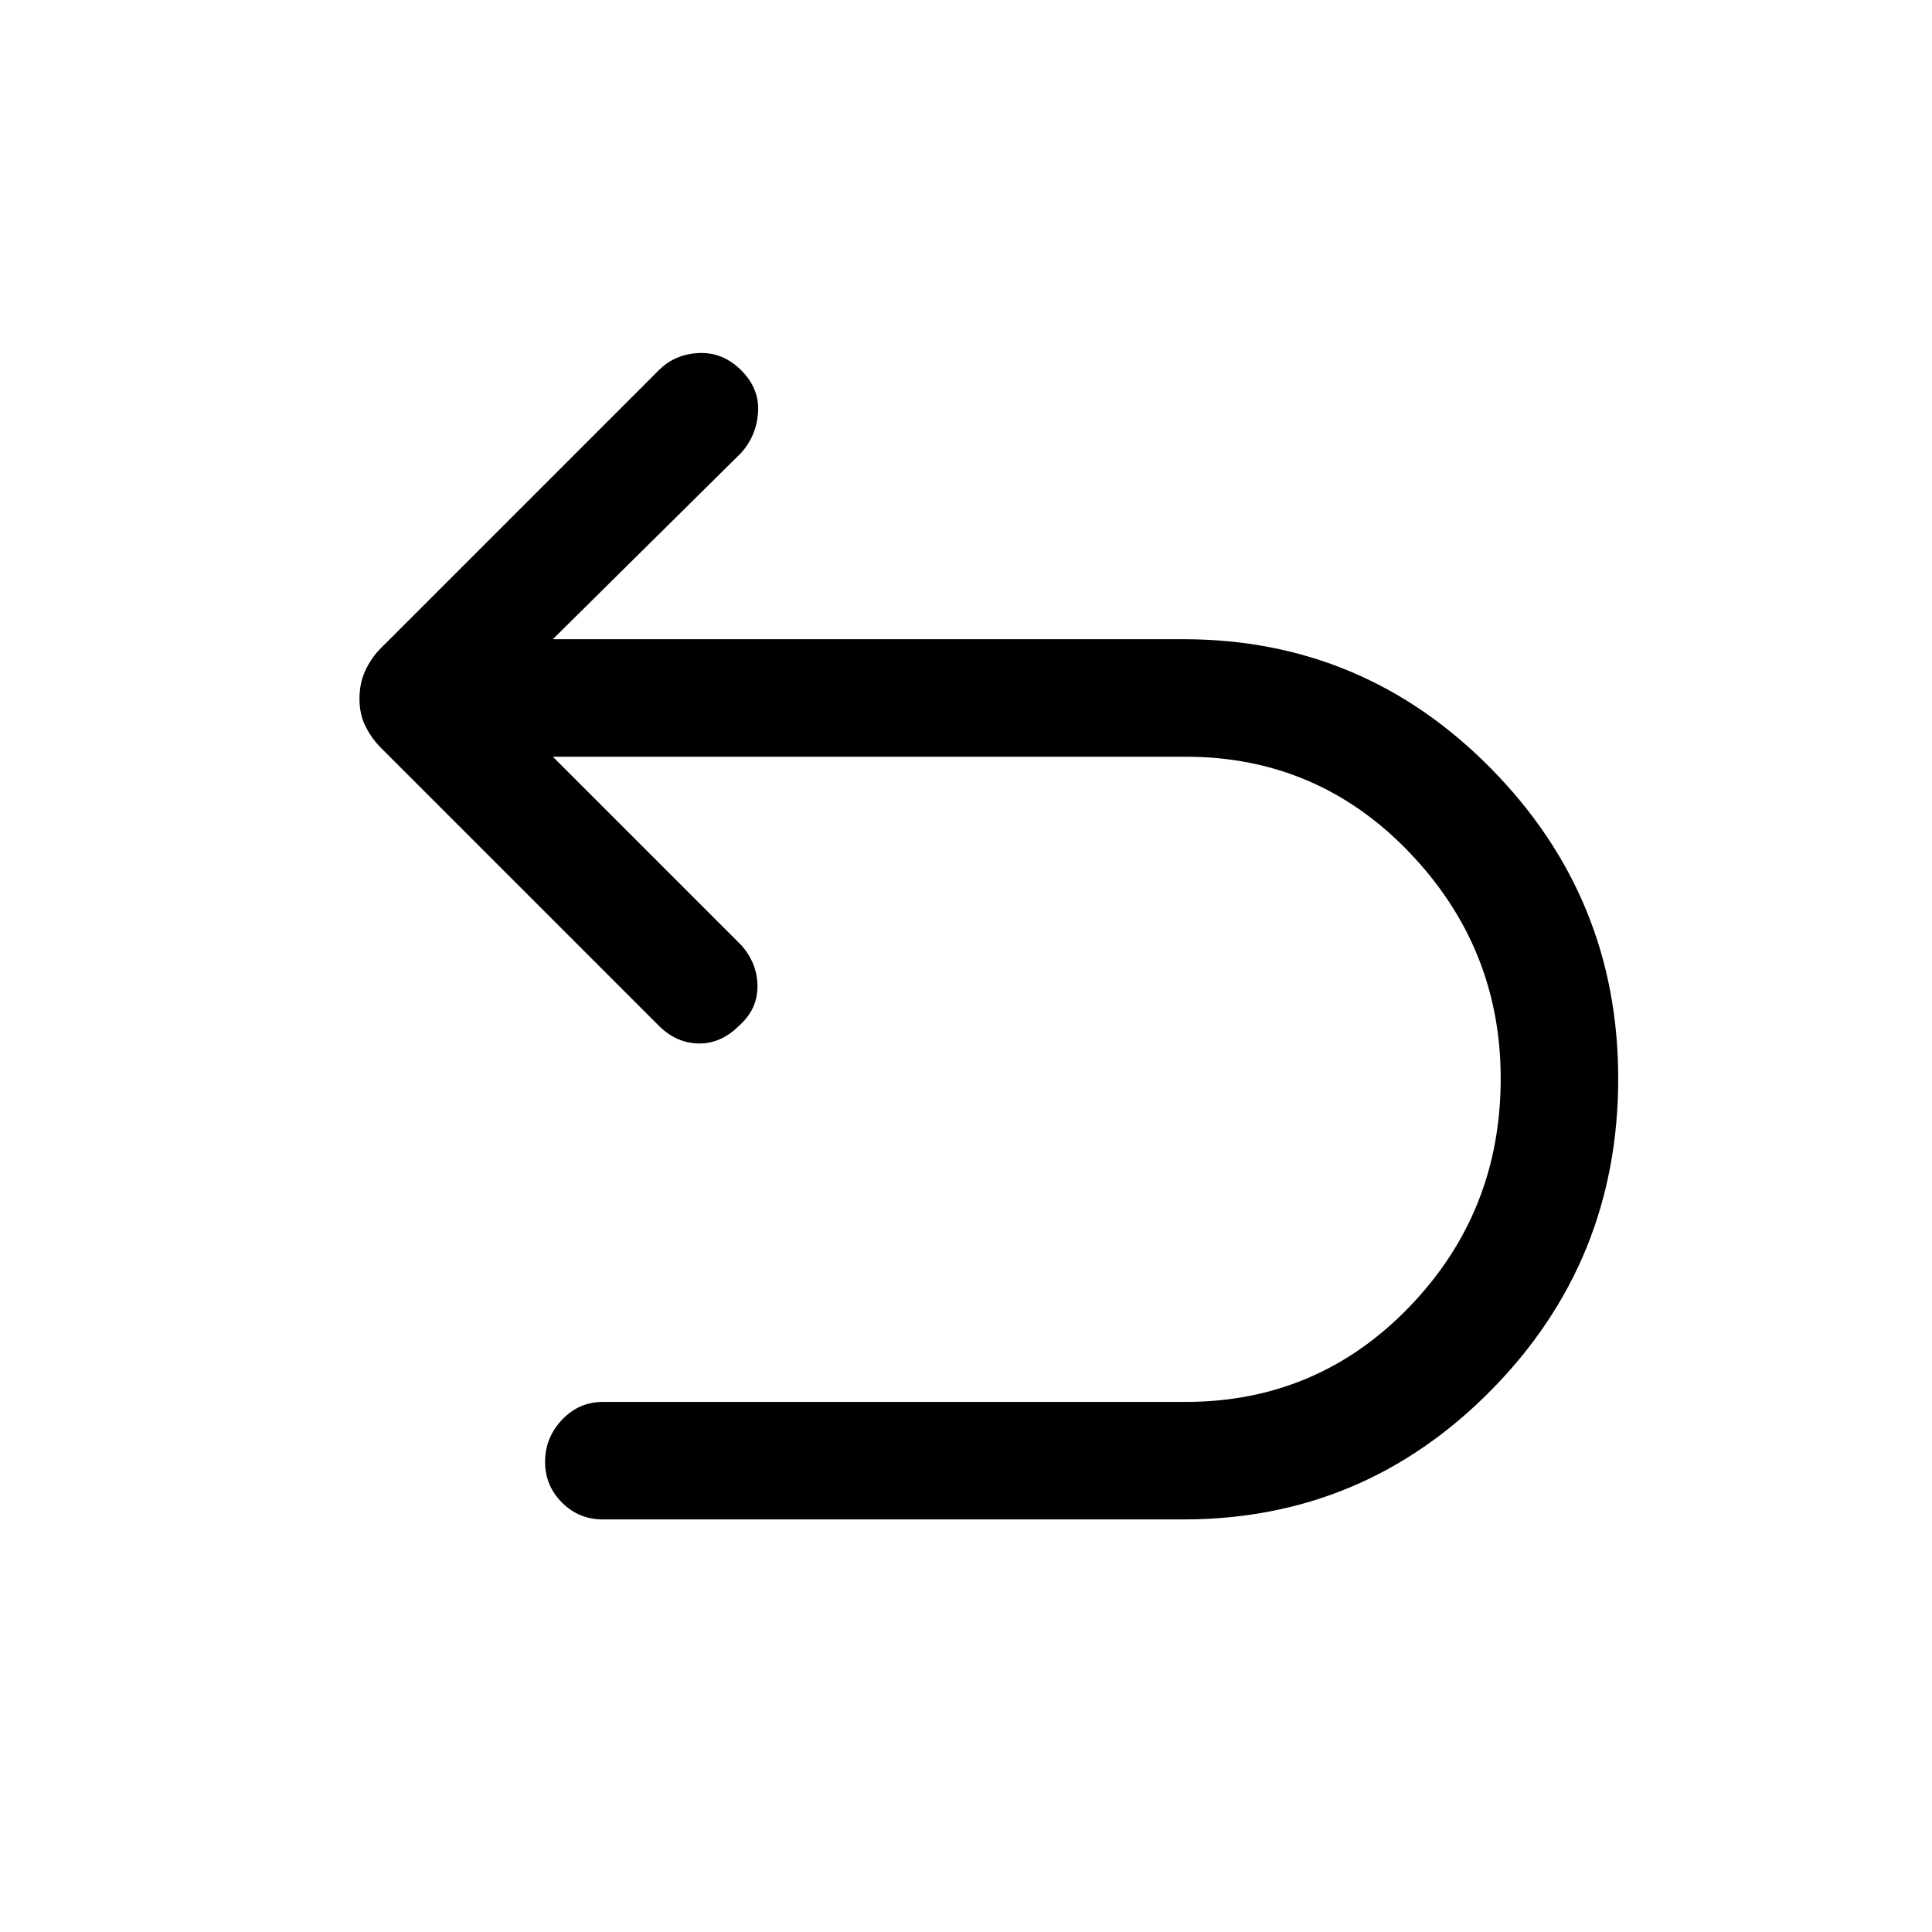 <svg xmlns="http://www.w3.org/2000/svg" height="48" viewBox="0 -960 960 960" width="48"><path d="M299.54-205q-11.92 0-20.31-8.39-8.38-8.38-8.38-20.3 0-11.93 8.38-20.81 8.39-8.89 20.31-8.89H589q65.69 0 111.19-47.11 45.5-47.12 45.5-113.58 0-65.07-45.5-112.5Q654.69-584 589-584H274.69l93.62 93.62q8.07 9.07 8.07 20.5 0 11.42-9.07 19.5-9.08 9.07-20.19 8.88-11.12-.19-19.81-8.88L189.23-588.46q-4.61-4.62-7.61-10.62-3-6-3-13.61 0-8 3-14.31 3-6.31 7.61-10.92L327.31-776q8.08-8.08 20-8.58t21 8.58q9.07 9.08 8.38 20.69-.69 11.62-8.38 20.31l-93.62 92.62H588q89.54 0 152.81 64.19 63.27 64.19 63.27 154.11 0 90.93-63.27 155Q677.54-205 588-205H299.54Z"/></svg>